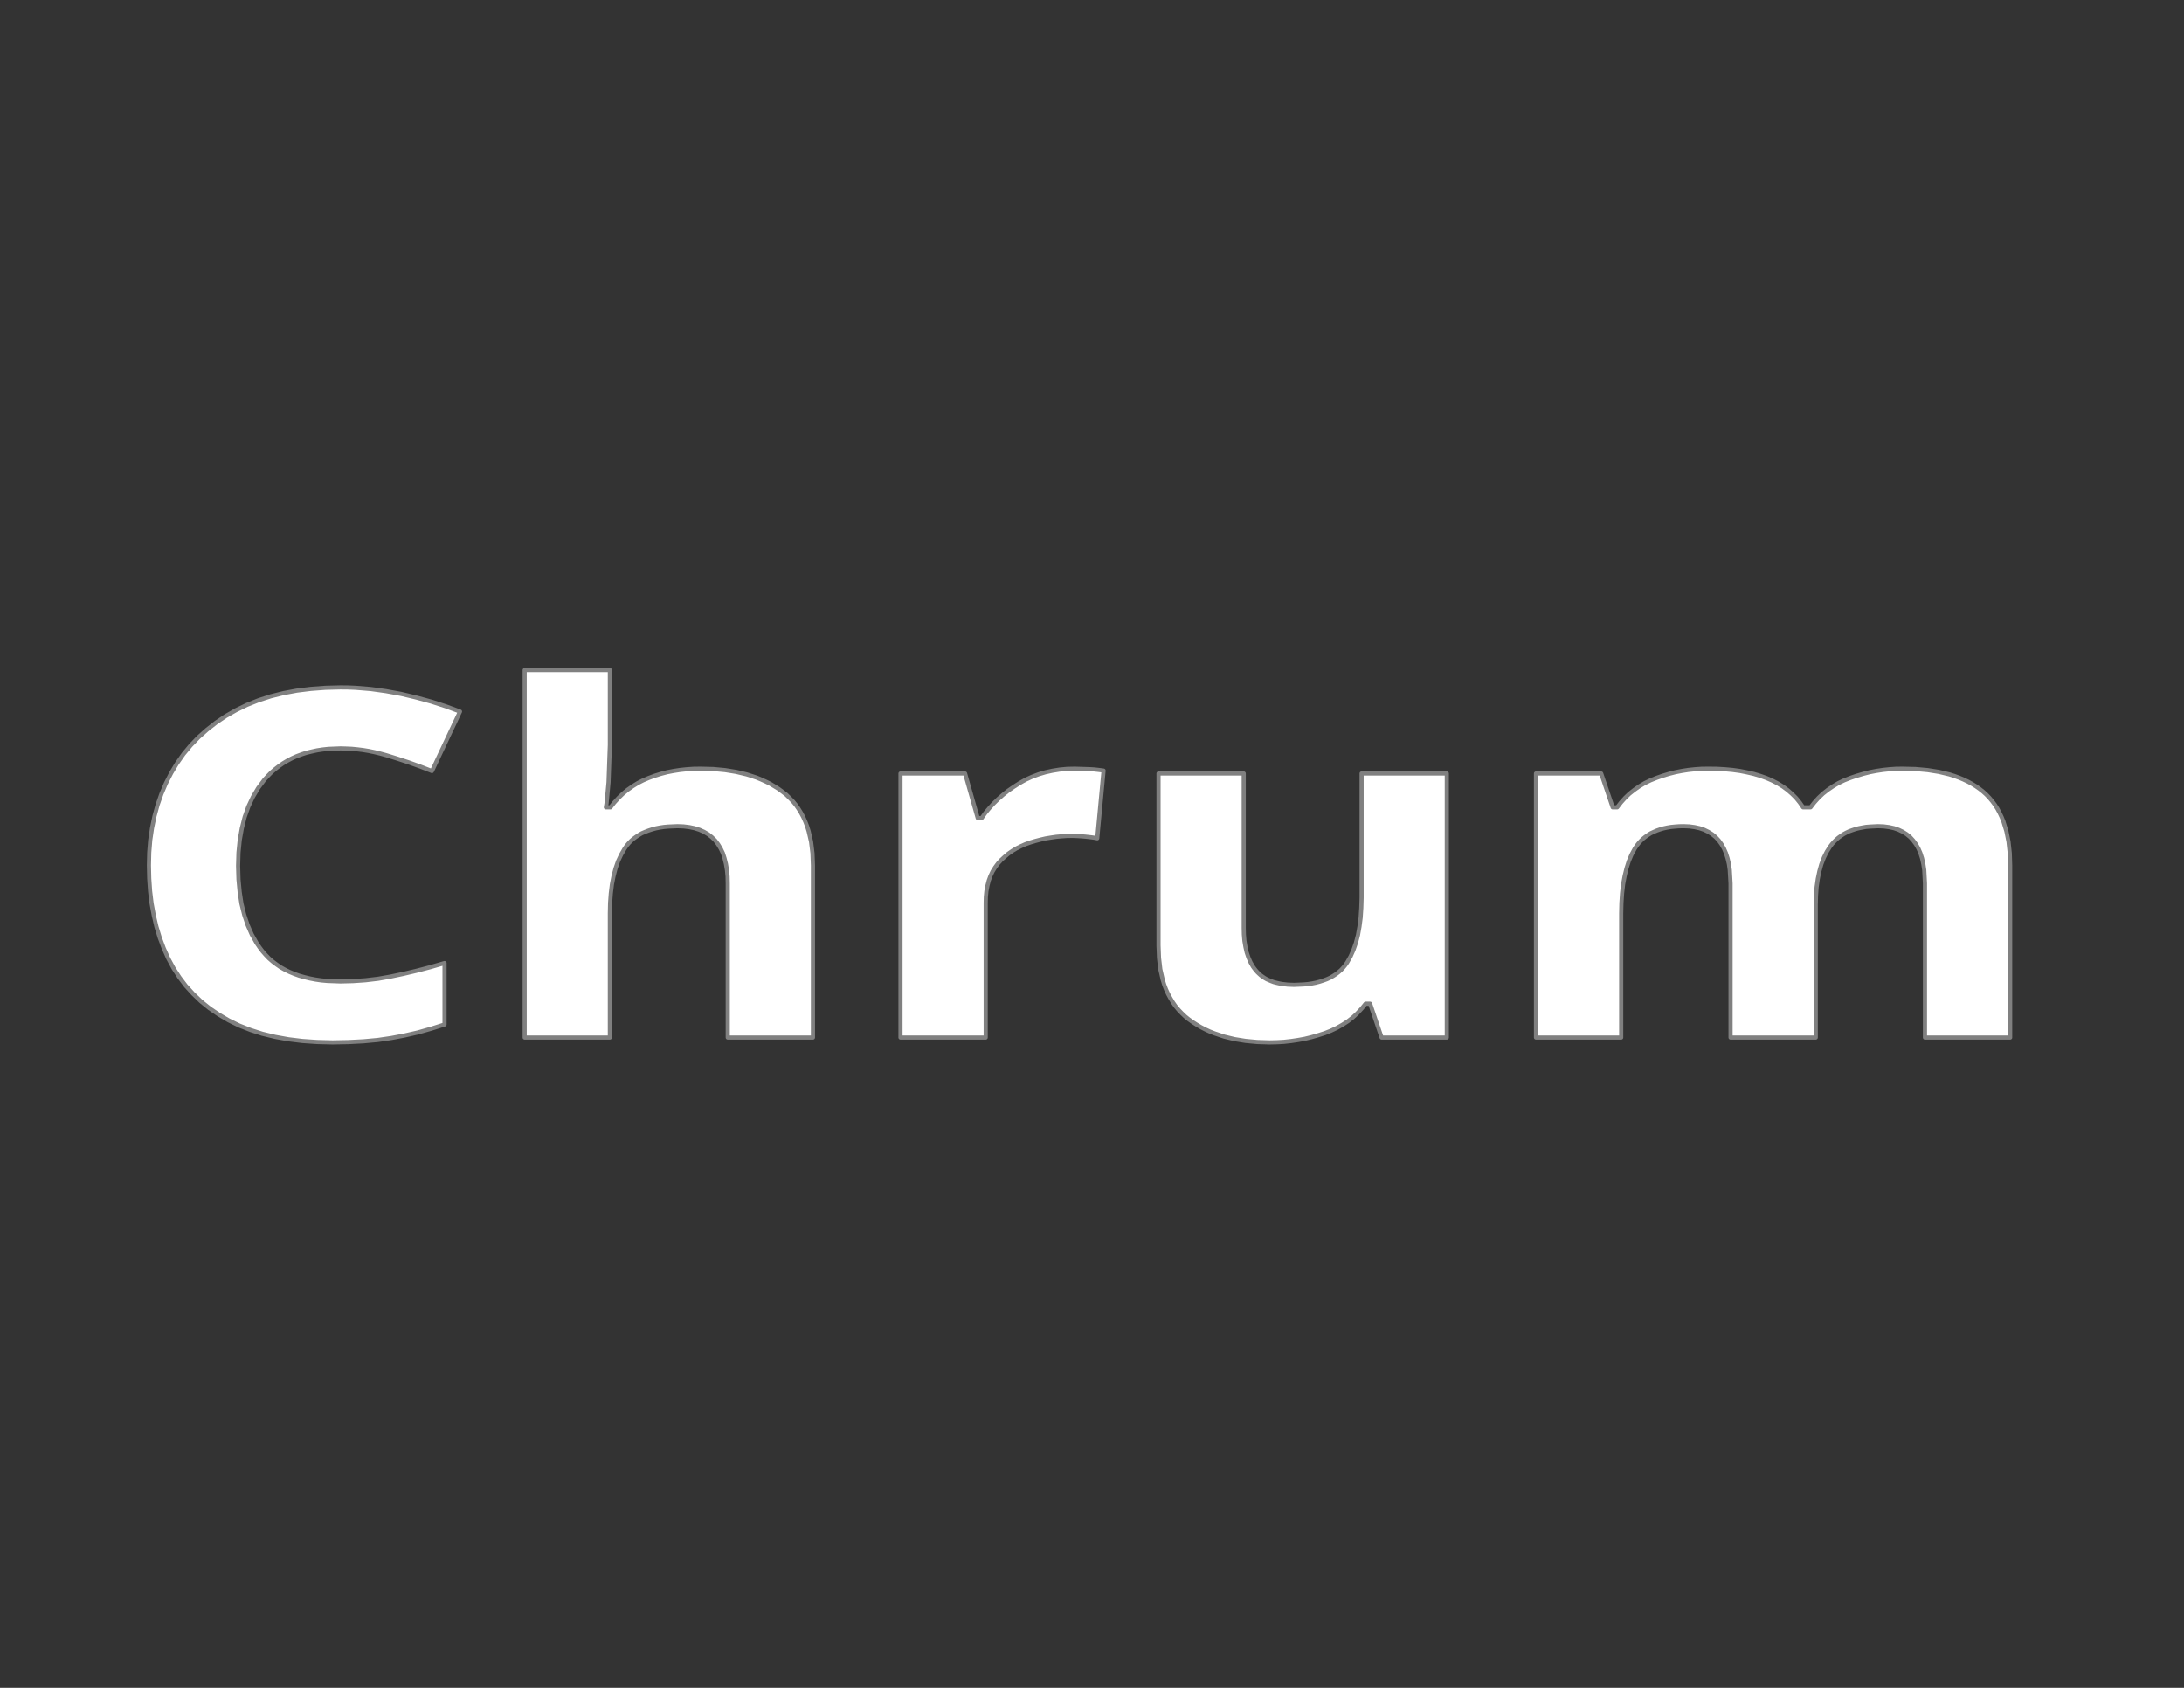 <?xml version="1.0" encoding="UTF-8"?>
<!DOCTYPE svg PUBLIC "-//W3C//DTD SVG 1.1//EN" "http://www.w3.org/Graphics/SVG/1.1/DTD/svg11.dtd">
<svg version="1.2" width="279.4mm" height="215.9mm" viewBox="0 0 27940 21590" preserveAspectRatio="xMidYMid" fill-rule="evenodd" stroke-width="28.222" stroke-linejoin="round" xmlns="http://www.w3.org/2000/svg" xmlns:ooo="http://xml.openoffice.org/svg/export" xmlns:xlink="http://www.w3.org/1999/xlink" xmlns:presentation="http://sun.com/xmlns/staroffice/presentation" xmlns:smil="http://www.w3.org/2001/SMIL20/" xmlns:anim="urn:oasis:names:tc:opendocument:xmlns:animation:1.0" xml:space="preserve">
 <rect x="0" y="0" width="27940" height="21590" fill="#333333" stroke="none"/>
 <defs class="ClipPathGroup">
  <clipPath id="presentation_clip_path" clipPathUnits="userSpaceOnUse">
   <rect x="0" y="0" width="27940" height="21590"/>
  </clipPath>
  <clipPath id="presentation_clip_path_shrink" clipPathUnits="userSpaceOnUse">
   <rect x="27" y="21" width="27885" height="21547"/>
  </clipPath>
 </defs>
 <defs class="TextShapeIndex">
  <g ooo:slide="id1" ooo:id-list="id3"/>
 </defs>
 <defs class="EmbeddedBulletChars">
  <g id="bullet-char-template-57356" transform="scale(0,-0)">
   <path d="M 580,1141 L 1163,571 580,0 -4,571 580,1141 Z"/>
  </g>
  <g id="bullet-char-template-57354" transform="scale(0,-0)">
   <path d="M 8,1128 L 1137,1128 1137,0 8,0 8,1128 Z"/>
  </g>
  <g id="bullet-char-template-10146" transform="scale(0,-0)">
   <path d="M 174,0 L 602,739 174,1481 1456,739 174,0 Z M 1358,739 L 309,1346 659,739 1358,739 Z"/>
  </g>
  <g id="bullet-char-template-10132" transform="scale(0,-0)">
   <path d="M 2015,739 L 1276,0 717,0 1260,543 174,543 174,936 1260,936 717,1481 1274,1481 2015,739 Z"/>
  </g>
  <g id="bullet-char-template-10007" transform="scale(0,-0)">
   <path d="M 0,-2 C -7,14 -16,27 -25,37 L 356,567 C 262,823 215,952 215,954 215,979 228,992 255,992 264,992 276,990 289,987 310,991 331,999 354,1012 L 381,999 492,748 772,1049 836,1024 860,1049 C 881,1039 901,1025 922,1006 886,937 835,863 770,784 769,783 710,716 594,584 L 774,223 C 774,196 753,168 711,139 L 727,119 C 717,90 699,76 672,76 641,76 570,178 457,381 L 164,-76 C 142,-110 111,-127 72,-127 30,-127 9,-110 8,-76 1,-67 -2,-52 -2,-32 -2,-23 -1,-13 0,-2 Z"/>
  </g>
  <g id="bullet-char-template-10004" transform="scale(0,-0)">
   <path d="M 285,-33 C 182,-33 111,30 74,156 52,228 41,333 41,471 41,549 55,616 82,672 116,743 169,778 240,778 293,778 328,747 346,684 L 369,508 C 377,444 397,411 428,410 L 1163,1116 C 1174,1127 1196,1133 1229,1133 1271,1133 1292,1118 1292,1087 L 1292,965 C 1292,929 1282,901 1262,881 L 442,47 C 390,-6 338,-33 285,-33 Z"/>
  </g>
  <g id="bullet-char-template-9679" transform="scale(0,-0)">
   <path d="M 813,0 C 632,0 489,54 383,161 276,268 223,411 223,592 223,773 276,916 383,1023 489,1130 632,1184 813,1184 992,1184 1136,1130 1245,1023 1353,916 1407,772 1407,592 1407,412 1353,268 1245,161 1136,54 992,0 813,0 Z"/>
  </g>
  <g id="bullet-char-template-8226" transform="scale(0,-0)">
   <path d="M 346,457 C 273,457 209,483 155,535 101,586 74,649 74,723 74,796 101,859 155,911 209,963 273,989 346,989 419,989 480,963 531,910 582,859 608,796 608,723 608,648 583,586 532,535 482,483 420,457 346,457 Z"/>
  </g>
  <g id="bullet-char-template-8211" transform="scale(0,-0)">
   <path d="M -4,459 L 1135,459 1135,606 -4,606 -4,459 Z"/>
  </g>
  <g id="bullet-char-template-61548" transform="scale(0,-0)">
   <path d="M 173,740 C 173,903 231,1043 346,1159 462,1274 601,1332 765,1332 928,1332 1067,1274 1183,1159 1299,1043 1357,903 1357,740 1357,577 1299,437 1183,322 1067,206 928,148 765,148 601,148 462,206 346,322 231,437 173,577 173,740 Z"/>
  </g>
 </defs>
 <g>
  <g id="id2" class="Master_Slide">
   <g id="bg-id2" class="Background"/>
   <g id="bo-id2" class="BackgroundObjects"/>
  </g>
 </g>
 <g class="SlideGroup">
  <g>
   <g id="container-id1">
    <g id="id1" class="Slide" clip-path="url(#presentation_clip_path)">
     <g class="Page">
      <g class="com.sun.star.drawing.CustomShape">
       <g id="id3">
        <rect class="BoundingBox" stroke="none" fill="none" x="1878" y="8544" width="23866" height="4818"/>
        <path fill="rgb(255,255,255)" stroke="none" d="M 4356,9573 L 4202,9579 4128,9587 4056,9598 3987,9613 3920,9629 3856,9650 3794,9673 3734,9700 3677,9730 3622,9763 3570,9799 3520,9838 3471,9880 3426,9926 3382,9974 3303,10080 3235,10194 3177,10318 3130,10451 3094,10593 3067,10745 3051,10906 3046,11076 3051,11248 3066,11409 3089,11560 3124,11701 3168,11833 3221,11954 3284,12065 3320,12118 3357,12167 3398,12214 3440,12258 3487,12299 3536,12336 3588,12372 3643,12403 3702,12432 3762,12457 3826,12480 3893,12499 3963,12516 4036,12530 4111,12541 4190,12548 4356,12554 4516,12550 4676,12539 4837,12520 4996,12492 5158,12458 5328,12418 5504,12372 5687,12319 5687,13105 5516,13159 5346,13207 5175,13246 5006,13278 4834,13303 4650,13320 4457,13330 4254,13334 4057,13329 3868,13316 3689,13294 3518,13263 3357,13224 3204,13175 3060,13118 2925,13052 2799,12978 2680,12897 2571,12809 2471,12713 2378,12611 2295,12501 2220,12385 2153,12261 2095,12131 2044,11995 2001,11854 1967,11708 1939,11556 1920,11399 1909,11237 1905,11070 1909,10905 1922,10745 1945,10590 1976,10441 2016,10295 2065,10155 2123,10019 2190,9888 2265,9763 2348,9645 2440,9534 2540,9430 2648,9334 2764,9243 2887,9160 3020,9084 3160,9016 3308,8957 3463,8907 3627,8866 3798,8834 3976,8812 4162,8798 4356,8793 4453,8794 4549,8798 4744,8814 4939,8841 5135,8877 5328,8923 5518,8975 5704,9035 5885,9102 5526,9863 5379,9806 5232,9753 5086,9705 4938,9659 4864,9639 4790,9621 4717,9606 4644,9594 4571,9585 4499,9578 4428,9575 4356,9573 Z M 7802,9530 L 7785,10006 7767,10200 7760,10273 7751,10327 7810,10327 7859,10265 7912,10207 7968,10153 8027,10104 8091,10059 8157,10018 8227,9982 8300,9951 8376,9923 8454,9899 8534,9878 8617,9862 8701,9849 8787,9840 8876,9834 8966,9833 9125,9837 9276,9851 9418,9874 9553,9906 9679,9947 9739,9972 9797,9998 9854,10026 9907,10058 9959,10090 10009,10127 10057,10164 10100,10206 10142,10249 10181,10296 10215,10345 10247,10397 10276,10451 10302,10509 10325,10569 10345,10633 10376,10767 10394,10913 10400,11070 10400,13272 9310,13272 9310,11299 9308,11211 9300,11128 9287,11051 9269,10979 9248,10913 9219,10853 9187,10800 9150,10751 9106,10708 9059,10671 9006,10640 8948,10614 8885,10594 8818,10580 8745,10571 8667,10568 8549,10573 8494,10578 8441,10586 8390,10596 8342,10609 8296,10624 8252,10641 8210,10659 8172,10681 8136,10705 8102,10730 8070,10758 8041,10788 8014,10821 7990,10856 7946,10932 7907,11015 7875,11107 7849,11206 7828,11314 7814,11429 7805,11551 7802,11683 7802,13272 6712,13272 6712,8571 7802,8571 7802,9530 Z M 13752,9833 L 13942,9839 13994,9842 14041,9847 14082,9852 14118,9857 14037,10723 14008,10717 13974,10712 13933,10707 13888,10702 13840,10698 13795,10695 13753,10693 13716,10692 13647,10693 13578,10698 13511,10704 13443,10714 13376,10725 13311,10740 13246,10757 13182,10776 13119,10798 13060,10824 13002,10853 12949,10885 12899,10920 12853,10959 12808,11000 12767,11045 12731,11094 12698,11147 12671,11204 12649,11264 12632,11331 12619,11400 12612,11474 12610,11552 12610,13272 11520,13272 11520,9894 12346,9894 12508,10464 12559,10464 12605,10399 12655,10339 12710,10279 12768,10222 12830,10168 12896,10115 12967,10066 13042,10018 13120,9974 13201,9937 13286,9905 13373,9879 13464,9859 13556,9844 13653,9835 13752,9833 Z M 18509,9894 L 18509,13272 17675,13272 17528,12839 17470,12839 17420,12901 17365,12960 17307,13014 17244,13063 17176,13107 17104,13148 17028,13184 16947,13216 16862,13243 16778,13267 16692,13288 16603,13304 16515,13317 16424,13327 16333,13332 16241,13334 16084,13329 15935,13315 15793,13292 15661,13260 15536,13218 15477,13195 15419,13168 15363,13139 15310,13108 15259,13075 15209,13040 15162,13002 15118,12960 15077,12917 15039,12871 15004,12821 14973,12769 14943,12714 14917,12657 14894,12596 14875,12534 14844,12399 14827,12253 14821,12096 14821,9894 15911,9894 15911,11867 15913,11954 15920,12036 15933,12112 15949,12183 15971,12248 15997,12308 16028,12363 16046,12388 16065,12412 16085,12435 16106,12455 16129,12476 16153,12493 16178,12510 16205,12526 16235,12539 16264,12551 16296,12563 16328,12571 16363,12579 16398,12586 16474,12595 16555,12598 16675,12593 16730,12588 16784,12580 16835,12570 16884,12557 16930,12542 16974,12526 17016,12507 17054,12485 17091,12461 17124,12436 17156,12408 17184,12378 17211,12345 17235,12310 17278,12234 17315,12151 17347,12059 17373,11960 17392,11852 17407,11737 17415,11615 17419,11484 17419,9894 18509,9894 Z M 24341,9833 L 24506,9837 24661,9851 24805,9874 24939,9906 25002,9926 25063,9948 25120,9972 25175,9998 25228,10027 25278,10058 25325,10091 25370,10127 25411,10164 25451,10206 25487,10249 25522,10296 25553,10345 25581,10397 25607,10452 25630,10509 25668,10633 25695,10767 25711,10913 25716,11070 25716,13272 24626,13272 24626,11299 24617,11128 24605,11051 24589,10979 24568,10913 24542,10853 24512,10800 24476,10751 24437,10708 24392,10671 24343,10640 24289,10614 24231,10594 24167,10580 24099,10571 24026,10568 23922,10573 23873,10577 23827,10585 23781,10594 23738,10605 23696,10619 23657,10633 23619,10651 23584,10670 23551,10692 23519,10715 23489,10741 23462,10768 23436,10797 23412,10829 23369,10897 23332,10972 23300,11056 23275,11146 23255,11242 23240,11347 23232,11458 23229,11577 23229,13272 22139,13272 22139,11299 22129,11128 22118,11051 22101,10979 22080,10913 22054,10853 22024,10800 21989,10751 21949,10708 21904,10671 21854,10640 21801,10614 21742,10594 21678,10580 21611,10571 21538,10568 21483,10569 21428,10573 21377,10578 21329,10586 21283,10596 21238,10609 21195,10624 21156,10641 21117,10659 21082,10681 21048,10705 21017,10730 20988,10758 20961,10788 20936,10821 20913,10856 20872,10932 20837,11015 20808,11107 20784,11206 20764,11314 20751,11429 20743,11551 20740,11683 20740,13272 19650,13272 19650,9894 20484,9894 20631,10327 20689,10327 20737,10265 20789,10207 20845,10153 20907,10104 20971,10059 21040,10018 21114,9982 21191,9951 21271,9923 21351,9899 21433,9878 21515,9862 21598,9849 21683,9840 21768,9834 21853,9833 21961,9834 22065,9840 22164,9849 22259,9862 22350,9880 22437,9900 22520,9925 22599,9953 22674,9986 22744,10022 22809,10062 22870,10107 22926,10156 22978,10208 23025,10266 23067,10327 23163,10327 23211,10265 23263,10207 23320,10153 23382,10104 23448,10059 23517,10018 23592,9982 23671,9951 23754,9923 23836,9899 23918,9878 24001,9862 24086,9849 24170,9840 24256,9834 24341,9833 Z"/>
        <path fill="none" stroke="rgb(128,128,128)" stroke-width="53" stroke-linejoin="miter" d="M 4356,9573 L 4202,9579 4128,9587 4056,9598 3987,9613 3920,9629 3856,9650 3794,9673 3734,9700 3677,9730 3622,9763 3570,9799 3520,9838 3471,9880 3426,9926 3382,9974 3303,10080 3235,10194 3177,10318 3130,10451 3094,10593 3067,10745 3051,10906 3046,11076 3051,11248 3066,11409 3089,11560 3124,11701 3168,11833 3221,11954 3284,12065 3320,12118 3357,12167 3398,12214 3440,12258 3487,12299 3536,12336 3588,12372 3643,12403 3702,12432 3762,12457 3826,12480 3893,12499 3963,12516 4036,12530 4111,12541 4190,12548 4356,12554 4516,12550 4676,12539 4837,12520 4996,12492 5158,12458 5328,12418 5504,12372 5687,12319 5687,13105 5516,13159 5346,13207 5175,13246 5006,13278 4834,13303 4650,13320 4457,13330 4254,13334 4057,13329 3868,13316 3689,13294 3518,13263 3357,13224 3204,13175 3060,13118 2925,13052 2799,12978 2680,12897 2571,12809 2471,12713 2378,12611 2295,12501 2220,12385 2153,12261 2095,12131 2044,11995 2001,11854 1967,11708 1939,11556 1920,11399 1909,11237 1905,11070 1909,10905 1922,10745 1945,10590 1976,10441 2016,10295 2065,10155 2123,10019 2190,9888 2265,9763 2348,9645 2440,9534 2540,9430 2648,9334 2764,9243 2887,9160 3020,9084 3160,9016 3308,8957 3463,8907 3627,8866 3798,8834 3976,8812 4162,8798 4356,8793 4453,8794 4549,8798 4744,8814 4939,8841 5135,8877 5328,8923 5518,8975 5704,9035 5885,9102 5526,9863 5379,9806 5232,9753 5086,9705 4938,9659 4864,9639 4790,9621 4717,9606 4644,9594 4571,9585 4499,9578 4428,9575 4356,9573 Z"/>
        <path fill="none" stroke="rgb(128,128,128)" stroke-width="53" stroke-linejoin="miter" d="M 7802,9530 L 7785,10006 7767,10200 7760,10273 7751,10327 7810,10327 7859,10265 7912,10207 7968,10153 8027,10104 8091,10059 8157,10018 8227,9982 8300,9951 8376,9923 8454,9899 8534,9878 8617,9862 8701,9849 8787,9840 8876,9834 8966,9833 9125,9837 9276,9851 9418,9874 9553,9906 9679,9947 9739,9972 9797,9998 9854,10026 9907,10058 9959,10090 10009,10127 10057,10164 10100,10206 10142,10249 10181,10296 10215,10345 10247,10397 10276,10451 10302,10509 10325,10569 10345,10633 10376,10767 10394,10913 10400,11070 10400,13272 9310,13272 9310,11299 9308,11211 9300,11128 9287,11051 9269,10979 9248,10913 9219,10853 9187,10800 9150,10751 9106,10708 9059,10671 9006,10640 8948,10614 8885,10594 8818,10580 8745,10571 8667,10568 8549,10573 8494,10578 8441,10586 8390,10596 8342,10609 8296,10624 8252,10641 8210,10659 8172,10681 8136,10705 8102,10730 8070,10758 8041,10788 8014,10821 7990,10856 7946,10932 7907,11015 7875,11107 7849,11206 7828,11314 7814,11429 7805,11551 7802,11683 7802,13272 6712,13272 6712,8571 7802,8571 7802,9530 Z"/>
        <path fill="none" stroke="rgb(128,128,128)" stroke-width="53" stroke-linejoin="miter" d="M 13752,9833 L 13942,9839 13994,9842 14041,9847 14082,9852 14118,9857 14037,10723 14008,10717 13974,10712 13933,10707 13888,10702 13840,10698 13795,10695 13753,10693 13716,10692 13647,10693 13578,10698 13511,10704 13443,10714 13376,10725 13311,10740 13246,10757 13182,10776 13119,10798 13060,10824 13002,10853 12949,10885 12899,10920 12853,10959 12808,11000 12767,11045 12731,11094 12698,11147 12671,11204 12649,11264 12632,11331 12619,11400 12612,11474 12610,11552 12610,13272 11520,13272 11520,9894 12346,9894 12508,10464 12559,10464 12605,10399 12655,10339 12710,10279 12768,10222 12830,10168 12896,10115 12967,10066 13042,10018 13120,9974 13201,9937 13286,9905 13373,9879 13464,9859 13556,9844 13653,9835 13752,9833 Z"/>
        <path fill="none" stroke="rgb(128,128,128)" stroke-width="53" stroke-linejoin="miter" d="M 18509,9894 L 18509,13272 17675,13272 17528,12839 17470,12839 17420,12901 17365,12960 17307,13014 17244,13063 17176,13107 17104,13148 17028,13184 16947,13216 16862,13243 16778,13267 16692,13288 16603,13304 16515,13317 16424,13327 16333,13332 16241,13334 16084,13329 15935,13315 15793,13292 15661,13260 15536,13218 15477,13195 15419,13168 15363,13139 15310,13108 15259,13075 15209,13040 15162,13002 15118,12960 15077,12917 15039,12871 15004,12821 14973,12769 14943,12714 14917,12657 14894,12596 14875,12534 14844,12399 14827,12253 14821,12096 14821,9894 15911,9894 15911,11867 15913,11954 15920,12036 15933,12112 15949,12183 15971,12248 15997,12308 16028,12363 16046,12388 16065,12412 16085,12435 16106,12455 16129,12476 16153,12493 16178,12510 16205,12526 16235,12539 16264,12551 16296,12563 16328,12571 16363,12579 16398,12586 16474,12595 16555,12598 16675,12593 16730,12588 16784,12580 16835,12570 16884,12557 16930,12542 16974,12526 17016,12507 17054,12485 17091,12461 17124,12436 17156,12408 17184,12378 17211,12345 17235,12310 17278,12234 17315,12151 17347,12059 17373,11960 17392,11852 17407,11737 17415,11615 17419,11484 17419,9894 18509,9894 Z"/>
        <path fill="none" stroke="rgb(128,128,128)" stroke-width="53" stroke-linejoin="miter" d="M 24341,9833 L 24506,9837 24661,9851 24805,9874 24939,9906 25002,9926 25063,9948 25120,9972 25175,9998 25228,10027 25278,10058 25325,10091 25370,10127 25411,10164 25451,10206 25487,10249 25522,10296 25553,10345 25581,10397 25607,10452 25630,10509 25668,10633 25695,10767 25711,10913 25716,11070 25716,13272 24626,13272 24626,11299 24617,11128 24605,11051 24589,10979 24568,10913 24542,10853 24512,10800 24476,10751 24437,10708 24392,10671 24343,10640 24289,10614 24231,10594 24167,10580 24099,10571 24026,10568 23922,10573 23873,10577 23827,10585 23781,10594 23738,10605 23696,10619 23657,10633 23619,10651 23584,10670 23551,10692 23519,10715 23489,10741 23462,10768 23436,10797 23412,10829 23369,10897 23332,10972 23300,11056 23275,11146 23255,11242 23240,11347 23232,11458 23229,11577 23229,13272 22139,13272 22139,11299 22129,11128 22118,11051 22101,10979 22080,10913 22054,10853 22024,10800 21989,10751 21949,10708 21904,10671 21854,10640 21801,10614 21742,10594 21678,10580 21611,10571 21538,10568 21483,10569 21428,10573 21377,10578 21329,10586 21283,10596 21238,10609 21195,10624 21156,10641 21117,10659 21082,10681 21048,10705 21017,10730 20988,10758 20961,10788 20936,10821 20913,10856 20872,10932 20837,11015 20808,11107 20784,11206 20764,11314 20751,11429 20743,11551 20740,11683 20740,13272 19650,13272 19650,9894 20484,9894 20631,10327 20689,10327 20737,10265 20789,10207 20845,10153 20907,10104 20971,10059 21040,10018 21114,9982 21191,9951 21271,9923 21351,9899 21433,9878 21515,9862 21598,9849 21683,9840 21768,9834 21853,9833 21961,9834 22065,9840 22164,9849 22259,9862 22350,9880 22437,9900 22520,9925 22599,9953 22674,9986 22744,10022 22809,10062 22870,10107 22926,10156 22978,10208 23025,10266 23067,10327 23163,10327 23211,10265 23263,10207 23320,10153 23382,10104 23448,10059 23517,10018 23592,9982 23671,9951 23754,9923 23836,9899 23918,9878 24001,9862 24086,9849 24170,9840 24256,9834 24341,9833 Z"/>
       </g>
      </g>
     </g>
    </g>
   </g>
  </g>
 </g>
</svg>